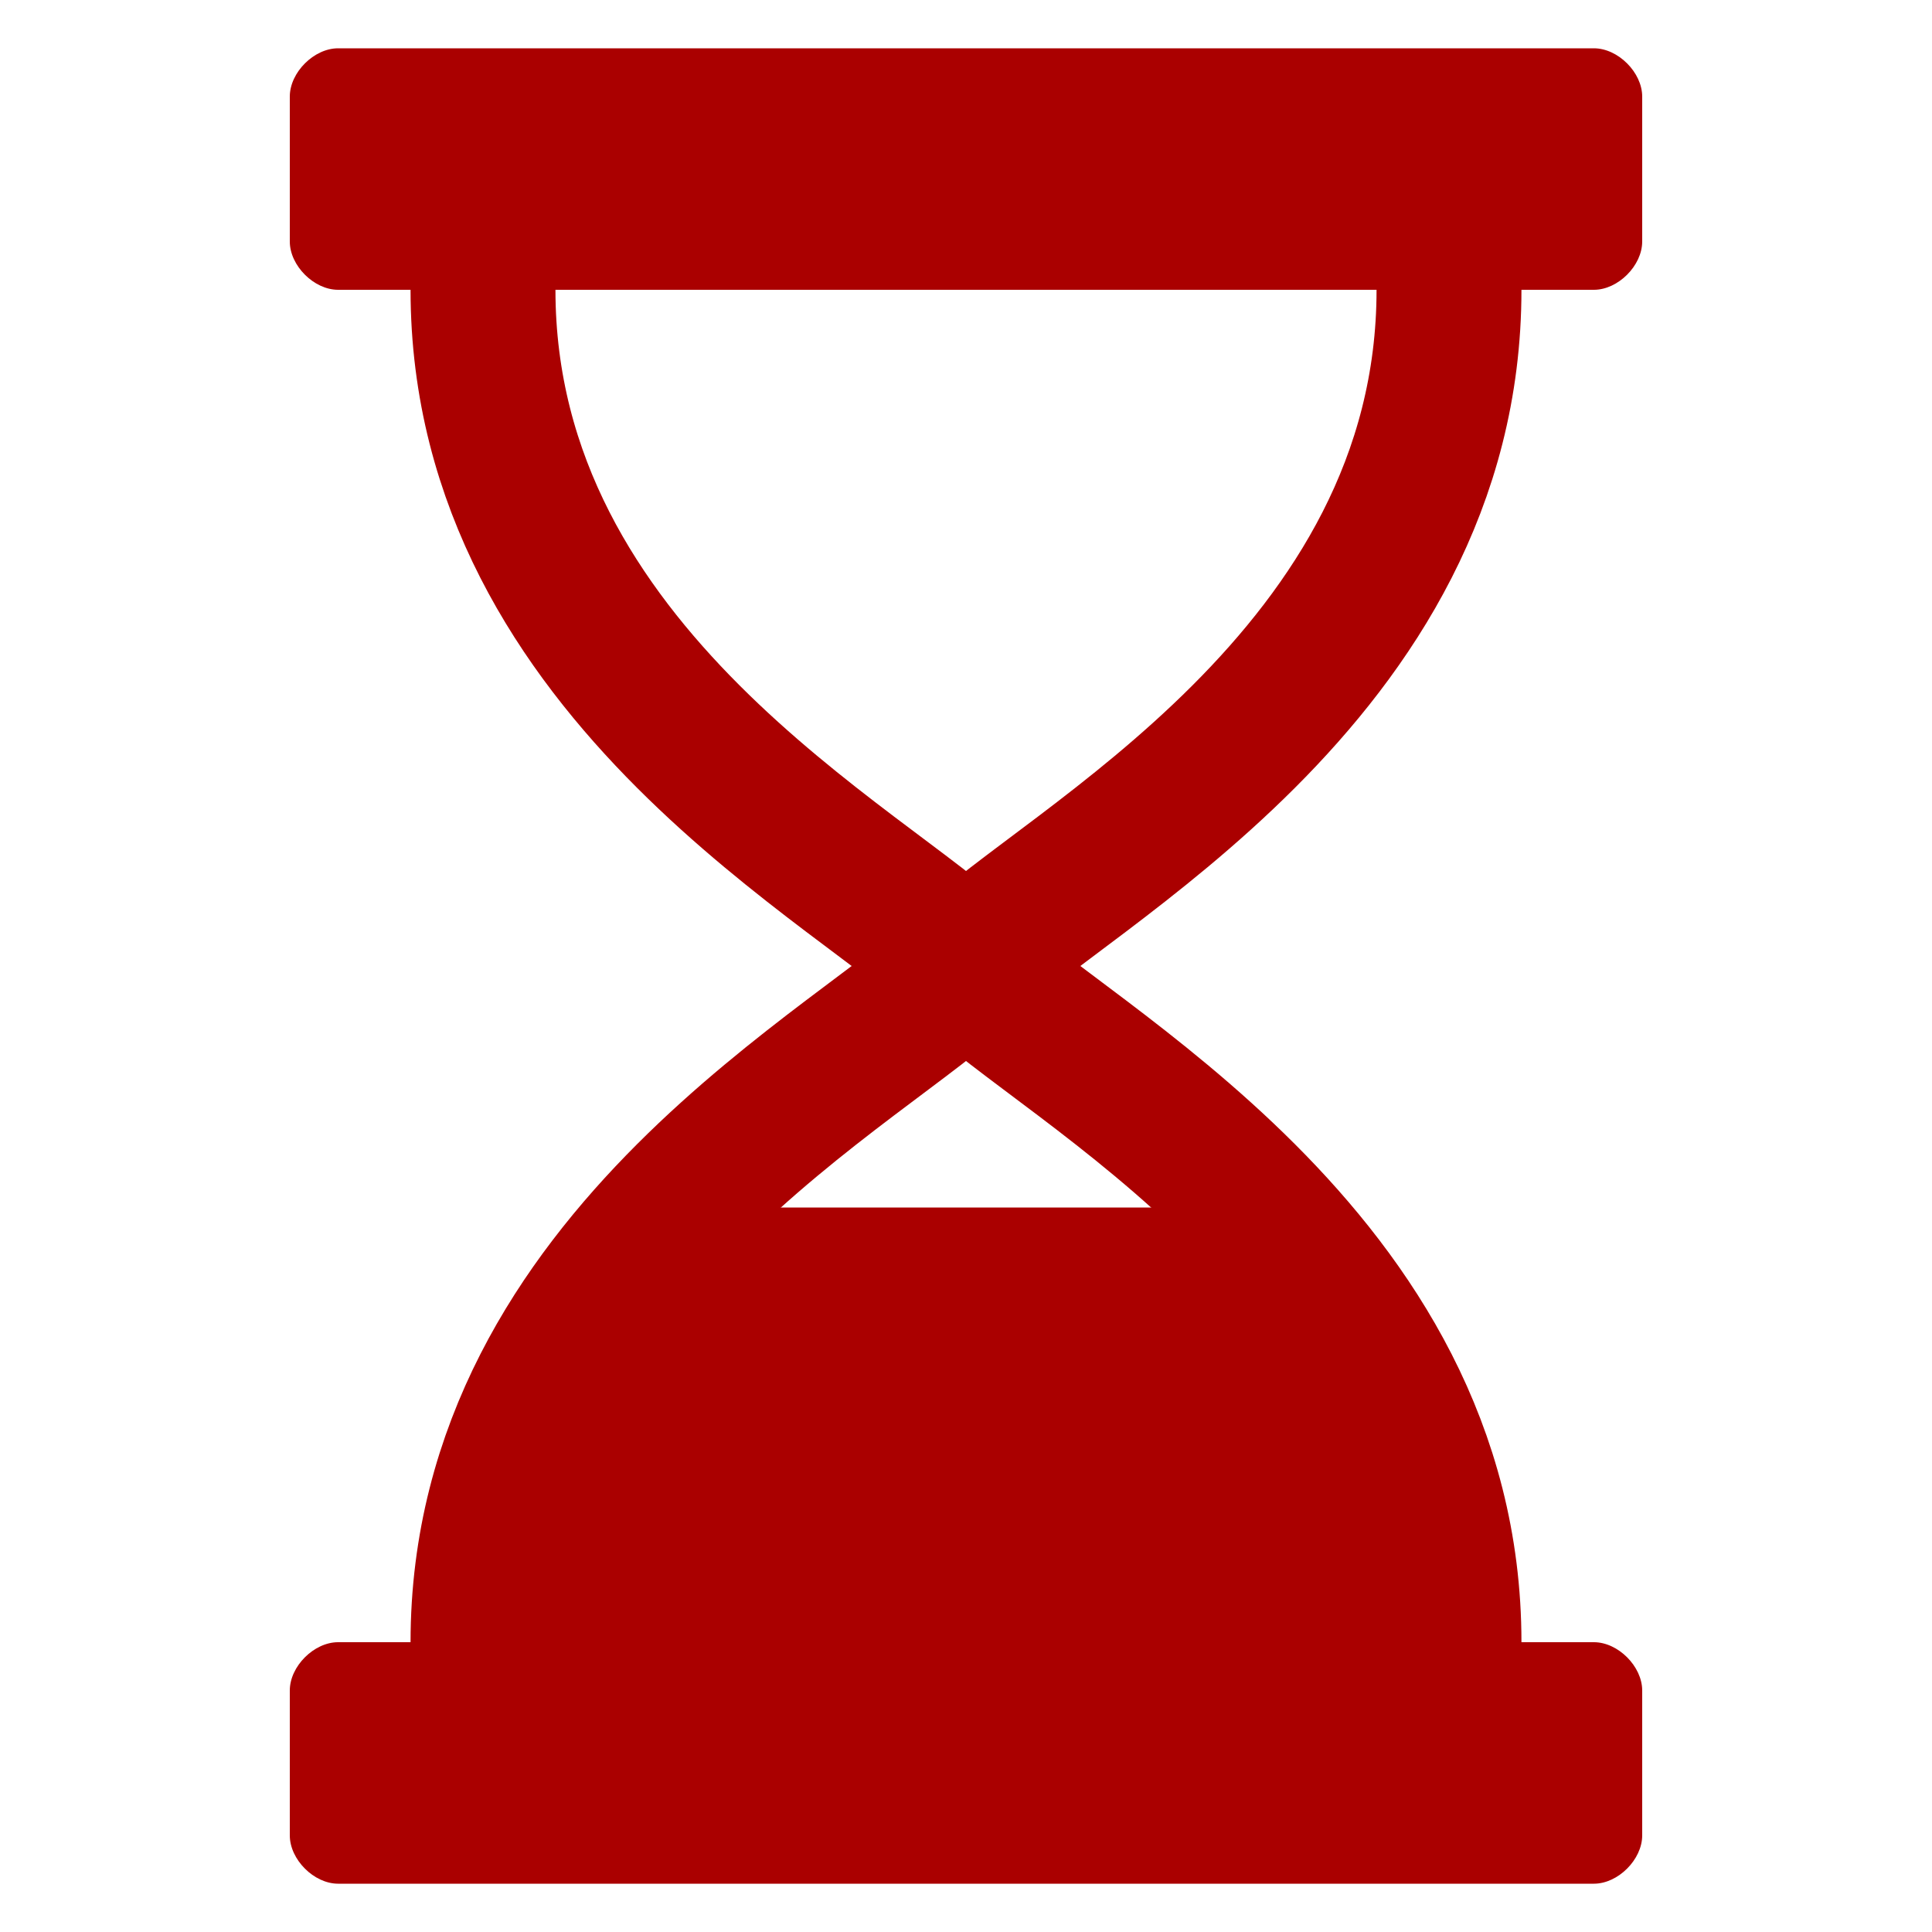 <?xml version="1.0" encoding="UTF-8" standalone="no"?>
<svg
    xmlns="http://www.w3.org/2000/svg"
    width="20px"
    height="20px"
    viewBox="0 0 20 20"
    version="1.1"
>
    <path d="M3.5,0.5L16.5,0.5C16.75,0.5,17,0.75,17,1L17,2.5C17,2.75,16.75,3,16.5,3L3.5,3C3.25,3,3,2.75,3,2.5L3,1C3,0.75,3.25,0.5,3.5,0.5z" style="fill:#aa0000" />
    <path d="M3.5,17L16.5,17C16.75,17,17,17.25,17,17.5L17,19C17,19.25,16.75,19.5,16.5,19.5L3.5,19.5C3.25,19.5,3,19.25,3,19L3,17.5C3,17.25,3.25,17,3.5,17z" style="fill:#aa0000" />

    <path d="M5,17.5L7,12.5L13,12.5L15,17.5z" style="fill:#aa0000" />

    <path d="M5,3C5,7,9,9,10,10C11,11,15,13,15,17" style="fill:none;stroke:#aa0000;stroke-width:1.5" />
    <path d="M15,3C15,7,11,9,10,10C9,11,5,13,5,17" style="fill:none;stroke:#aa0000;stroke-width:1.5" />
</svg>
